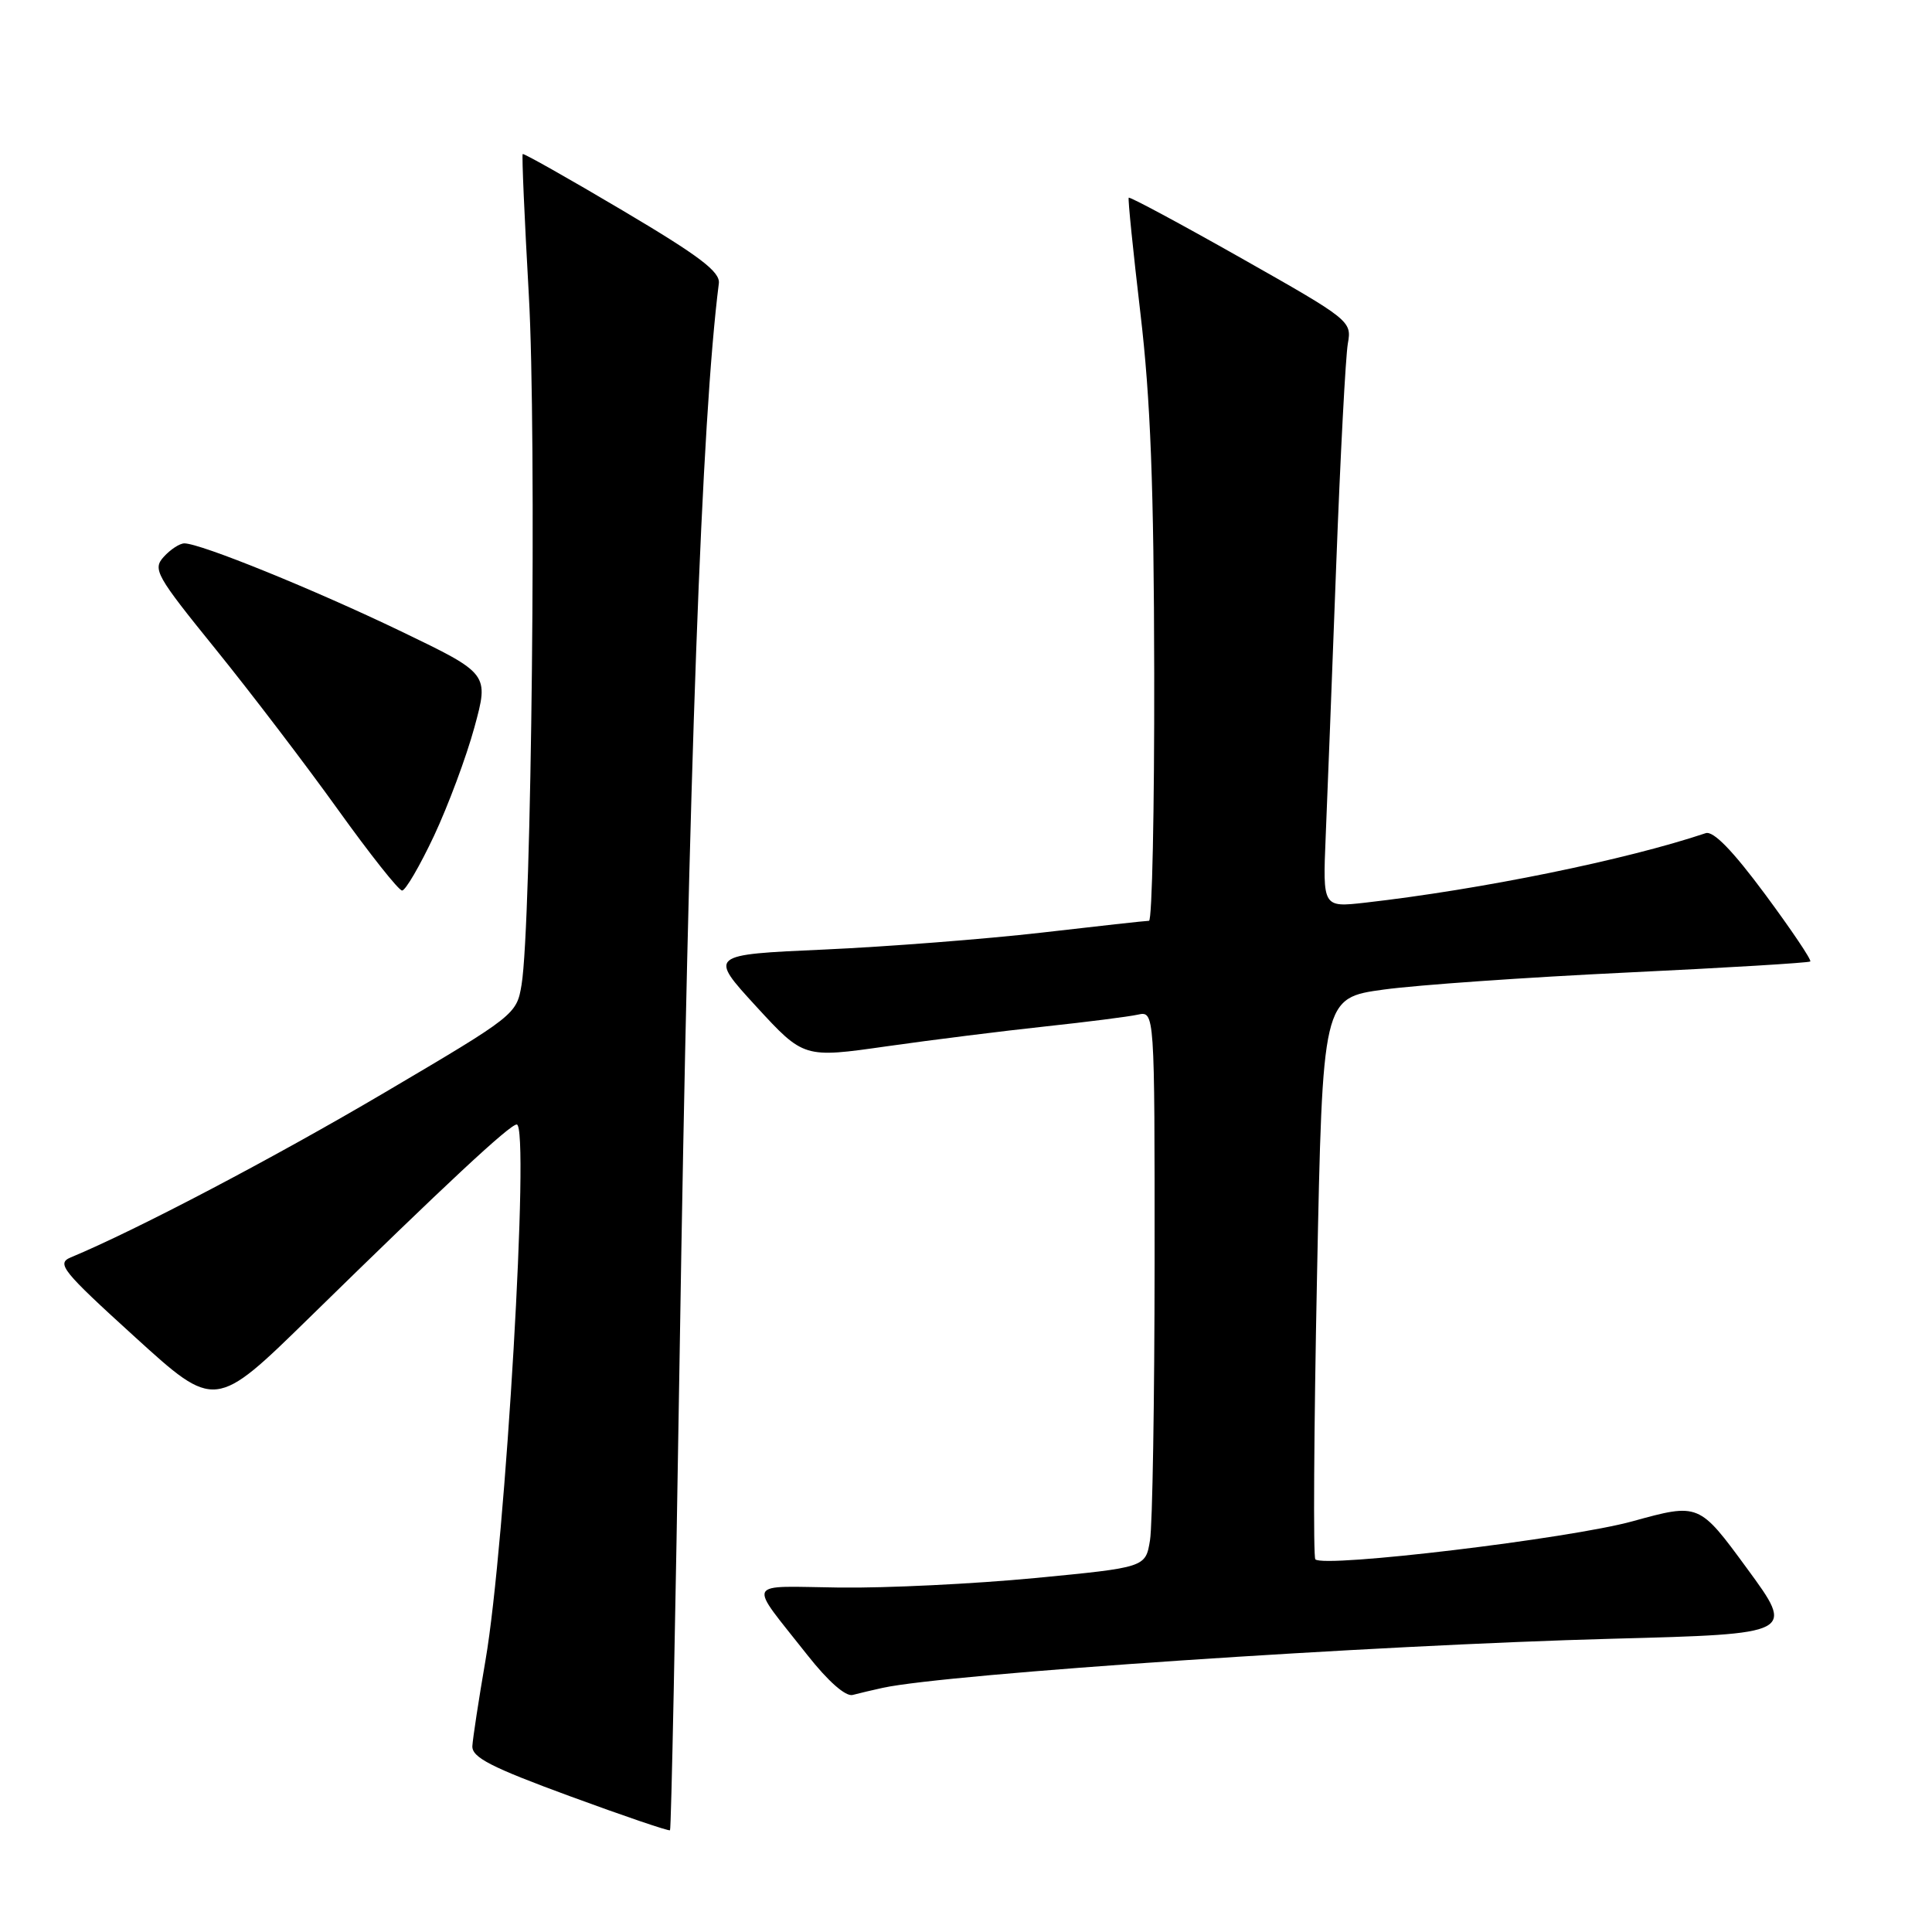 <?xml version="1.0" encoding="UTF-8" standalone="no"?>
<!DOCTYPE svg PUBLIC "-//W3C//DTD SVG 1.1//EN" "http://www.w3.org/Graphics/SVG/1.1/DTD/svg11.dtd" >
<svg xmlns="http://www.w3.org/2000/svg" xmlns:xlink="http://www.w3.org/1999/xlink" version="1.1" viewBox="0 0 256 256">
 <g >
 <path fill="currentColor"
d=" M 90.05 179.88 C 91.27 101.81 92.96 55.60 95.25 37.55 C 95.45 36.02 92.71 33.94 82.50 27.89 C 75.35 23.65 69.39 20.29 69.26 20.41 C 69.13 20.54 69.50 28.93 70.07 39.07 C 71.12 57.47 70.44 122.48 69.11 130.48 C 68.46 134.42 68.26 134.57 50.98 144.76 C 36.28 153.43 18.10 162.98 9.38 166.61 C 7.45 167.42 8.22 168.38 17.88 177.16 C 28.50 186.82 28.50 186.82 41.00 174.59 C 59.06 156.91 67.55 149.00 68.47 149.00 C 70.23 149.00 66.98 204.66 64.33 220.00 C 63.43 225.22 62.65 230.34 62.59 231.36 C 62.52 232.86 65.04 234.16 75.50 238.00 C 82.65 240.63 88.63 242.66 88.78 242.52 C 88.94 242.38 89.51 214.19 90.05 179.88 Z  M 117.00 223.64 C 125.64 221.78 181.91 217.99 213.68 217.14 C 237.85 216.50 237.85 216.50 231.49 207.83 C 225.13 199.15 225.13 199.15 216.31 201.58 C 207.99 203.88 175.44 207.78 174.29 206.62 C 174.00 206.34 174.10 189.48 174.51 169.17 C 175.25 132.23 175.25 132.23 183.37 131.12 C 187.84 130.51 202.30 129.50 215.50 128.87 C 228.70 128.24 239.67 127.58 239.87 127.40 C 240.08 127.23 237.38 123.22 233.88 118.49 C 229.58 112.69 227.02 110.06 226.01 110.40 C 215.43 113.95 196.27 117.86 180.88 119.61 C 175.27 120.24 175.27 120.24 175.66 110.87 C 175.88 105.72 176.50 89.58 177.05 75.00 C 177.60 60.42 178.30 47.15 178.60 45.50 C 179.13 42.55 178.90 42.37 164.46 34.20 C 156.38 29.63 149.68 26.03 149.56 26.20 C 149.44 26.36 150.14 33.25 151.11 41.50 C 152.45 52.84 152.90 64.49 152.94 89.25 C 152.97 107.26 152.66 122.00 152.25 122.01 C 151.84 122.01 145.43 122.72 138.00 123.58 C 130.57 124.43 117.62 125.44 109.20 125.82 C 93.91 126.50 93.91 126.50 100.20 133.36 C 106.50 140.21 106.50 140.21 117.50 138.64 C 123.55 137.78 133.00 136.60 138.50 136.01 C 144.00 135.42 149.51 134.72 150.75 134.45 C 153.00 133.96 153.00 133.96 152.99 167.23 C 152.98 185.53 152.71 202.12 152.38 204.10 C 151.79 207.69 151.79 207.69 137.14 209.10 C 129.09 209.87 117.45 210.44 111.27 210.36 C 98.54 210.20 99.02 209.19 106.98 219.30 C 109.72 222.78 112.05 224.83 112.98 224.59 C 113.82 224.37 115.62 223.94 117.00 223.64 Z  M 57.51 110.75 C 59.38 106.76 61.79 100.30 62.86 96.38 C 64.80 89.27 64.80 89.27 53.15 83.66 C 41.59 78.10 26.57 72.00 24.43 72.00 C 23.81 72.00 22.59 72.80 21.70 73.78 C 20.20 75.43 20.66 76.25 28.58 86.03 C 33.24 91.79 40.52 101.34 44.76 107.25 C 49.00 113.16 52.83 118.00 53.28 118.00 C 53.73 118.00 55.63 114.74 57.51 110.75 Z "/>
</g>
</svg>